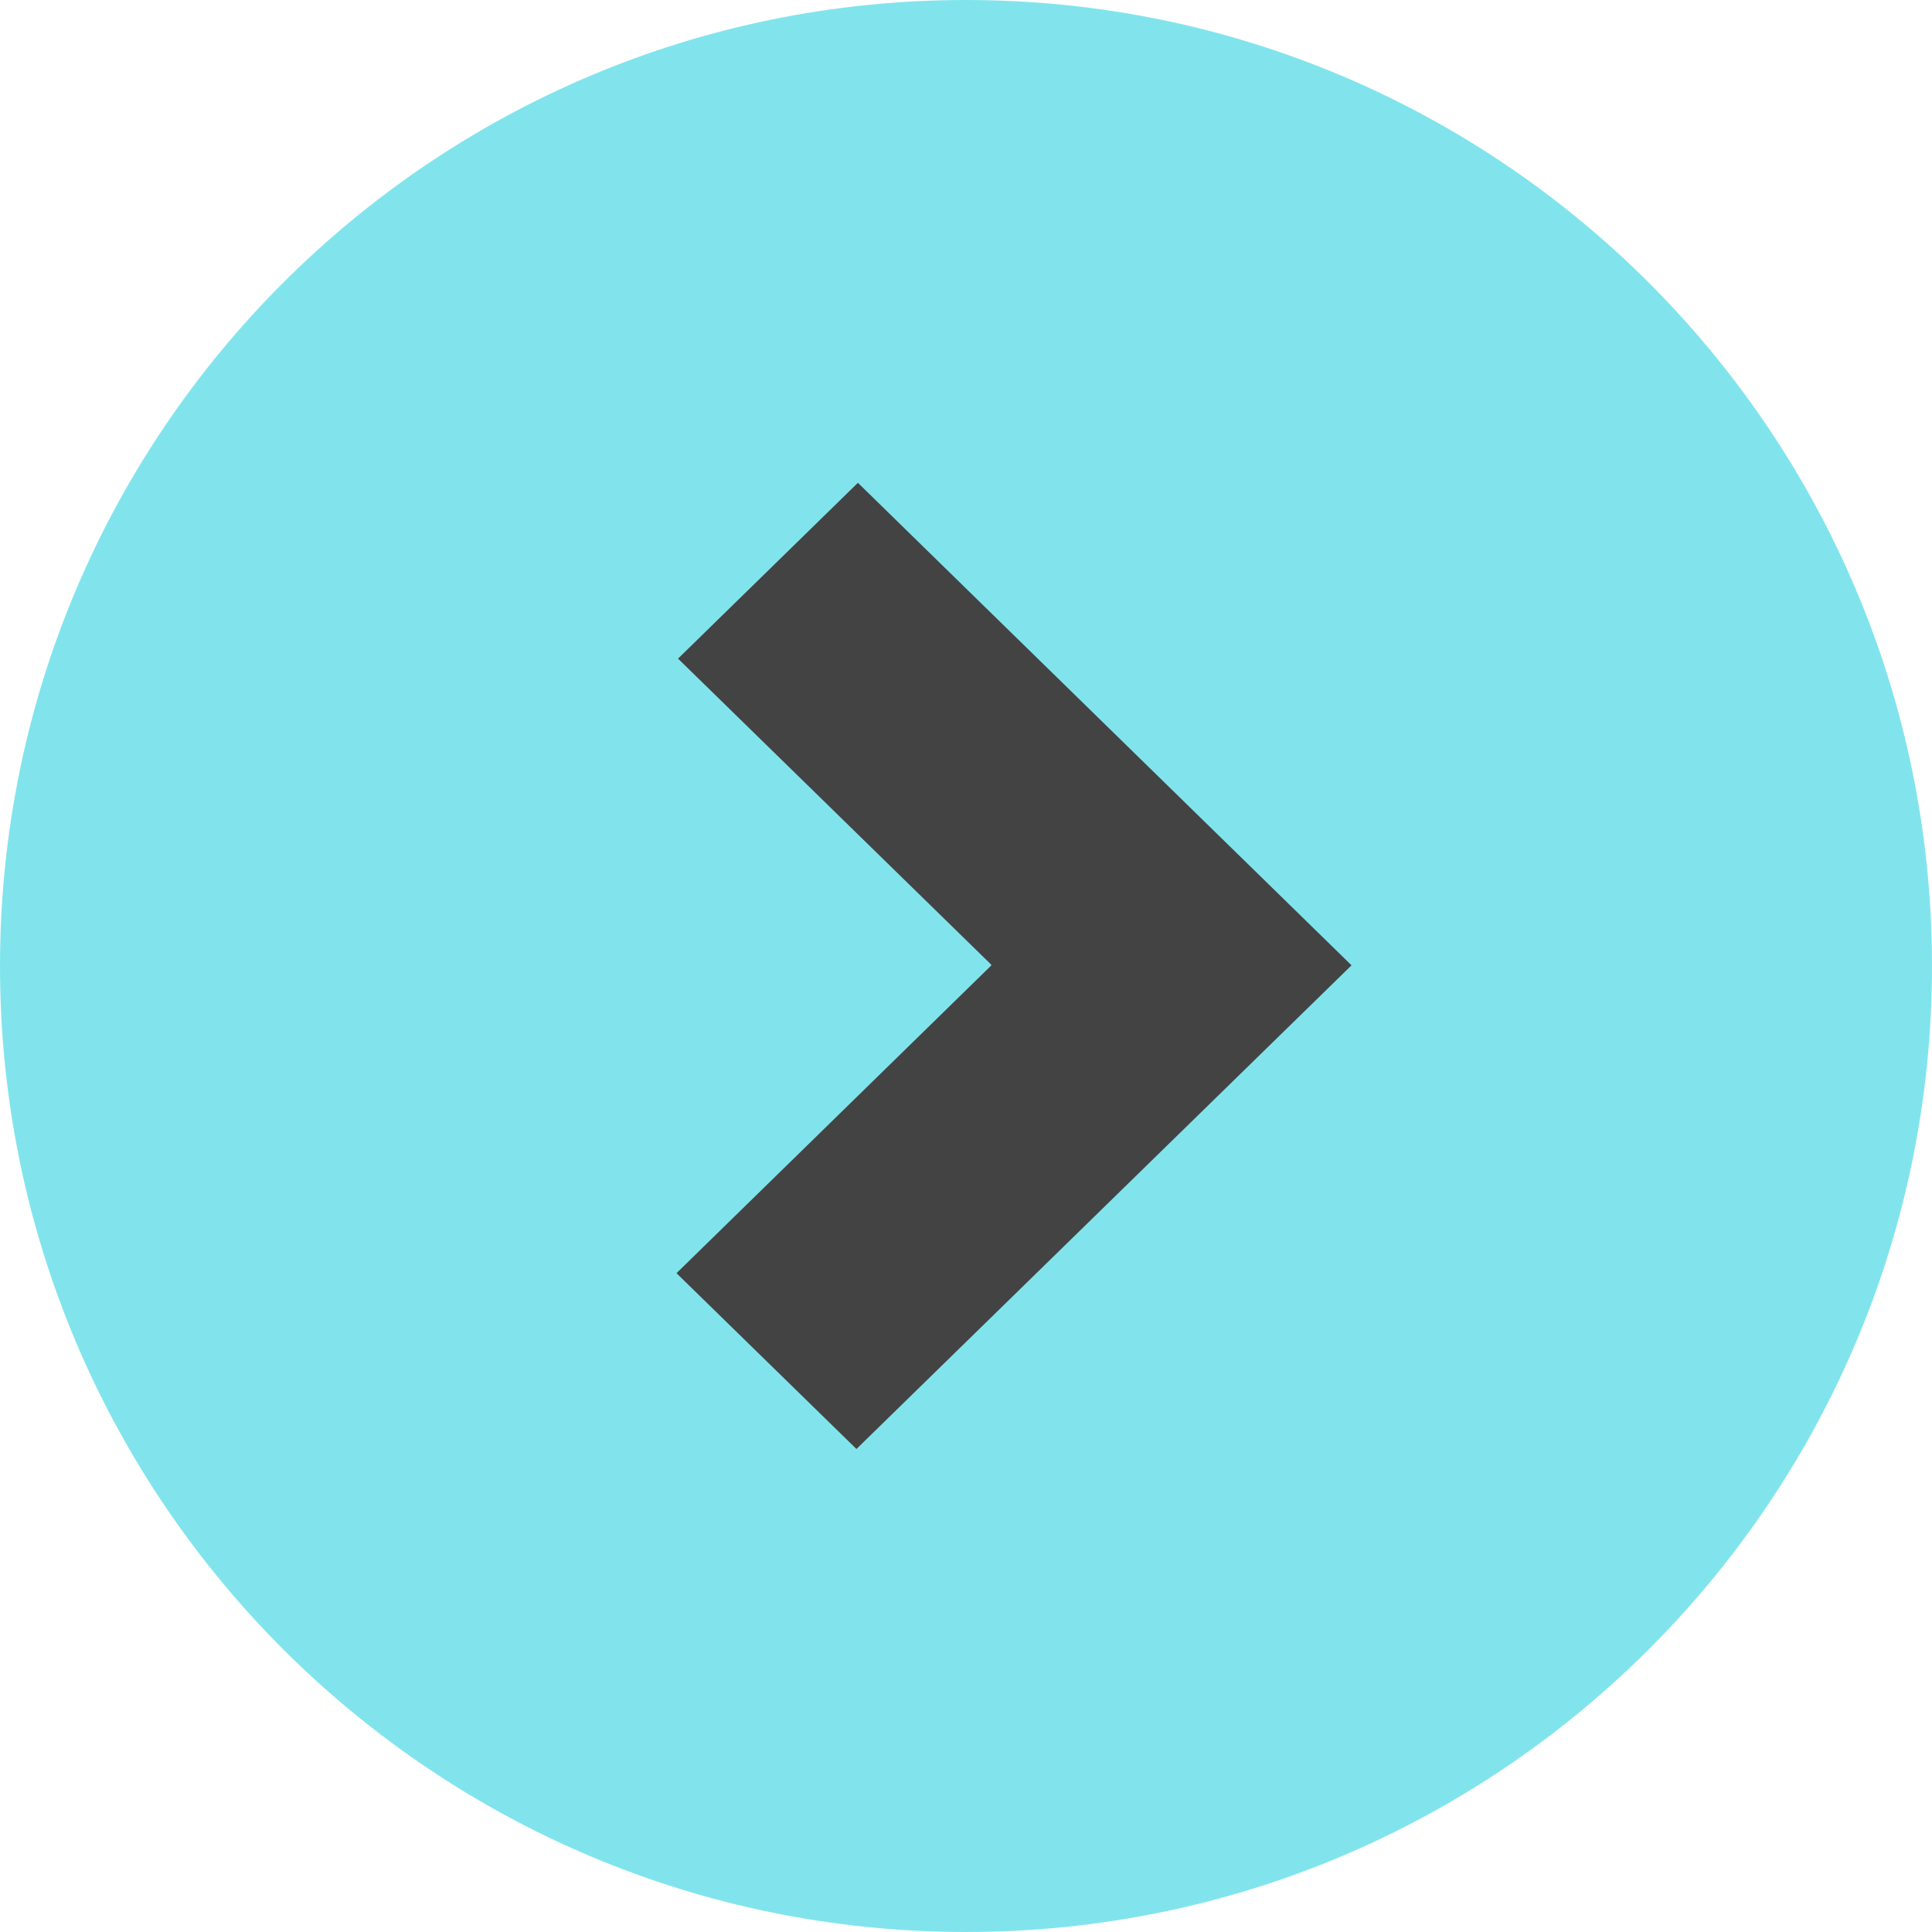 <svg xmlns="http://www.w3.org/2000/svg" width="20" height="20" viewBox="0 0 20 20"><g><g><path fill="#81e4ed" d="M10 0c5.523 0 10 4.477 10 10s-4.477 10-10 10S0 15.523 0 10 4.477 0 10 0z"/></g><g><path fill="#434343" d="M8.866 15l-1.863-1.82 3.26-3.187-.004-.005.002-.002-3.242-3.168 1.862-1.82 5.11 4.995z"/></g></g></svg>